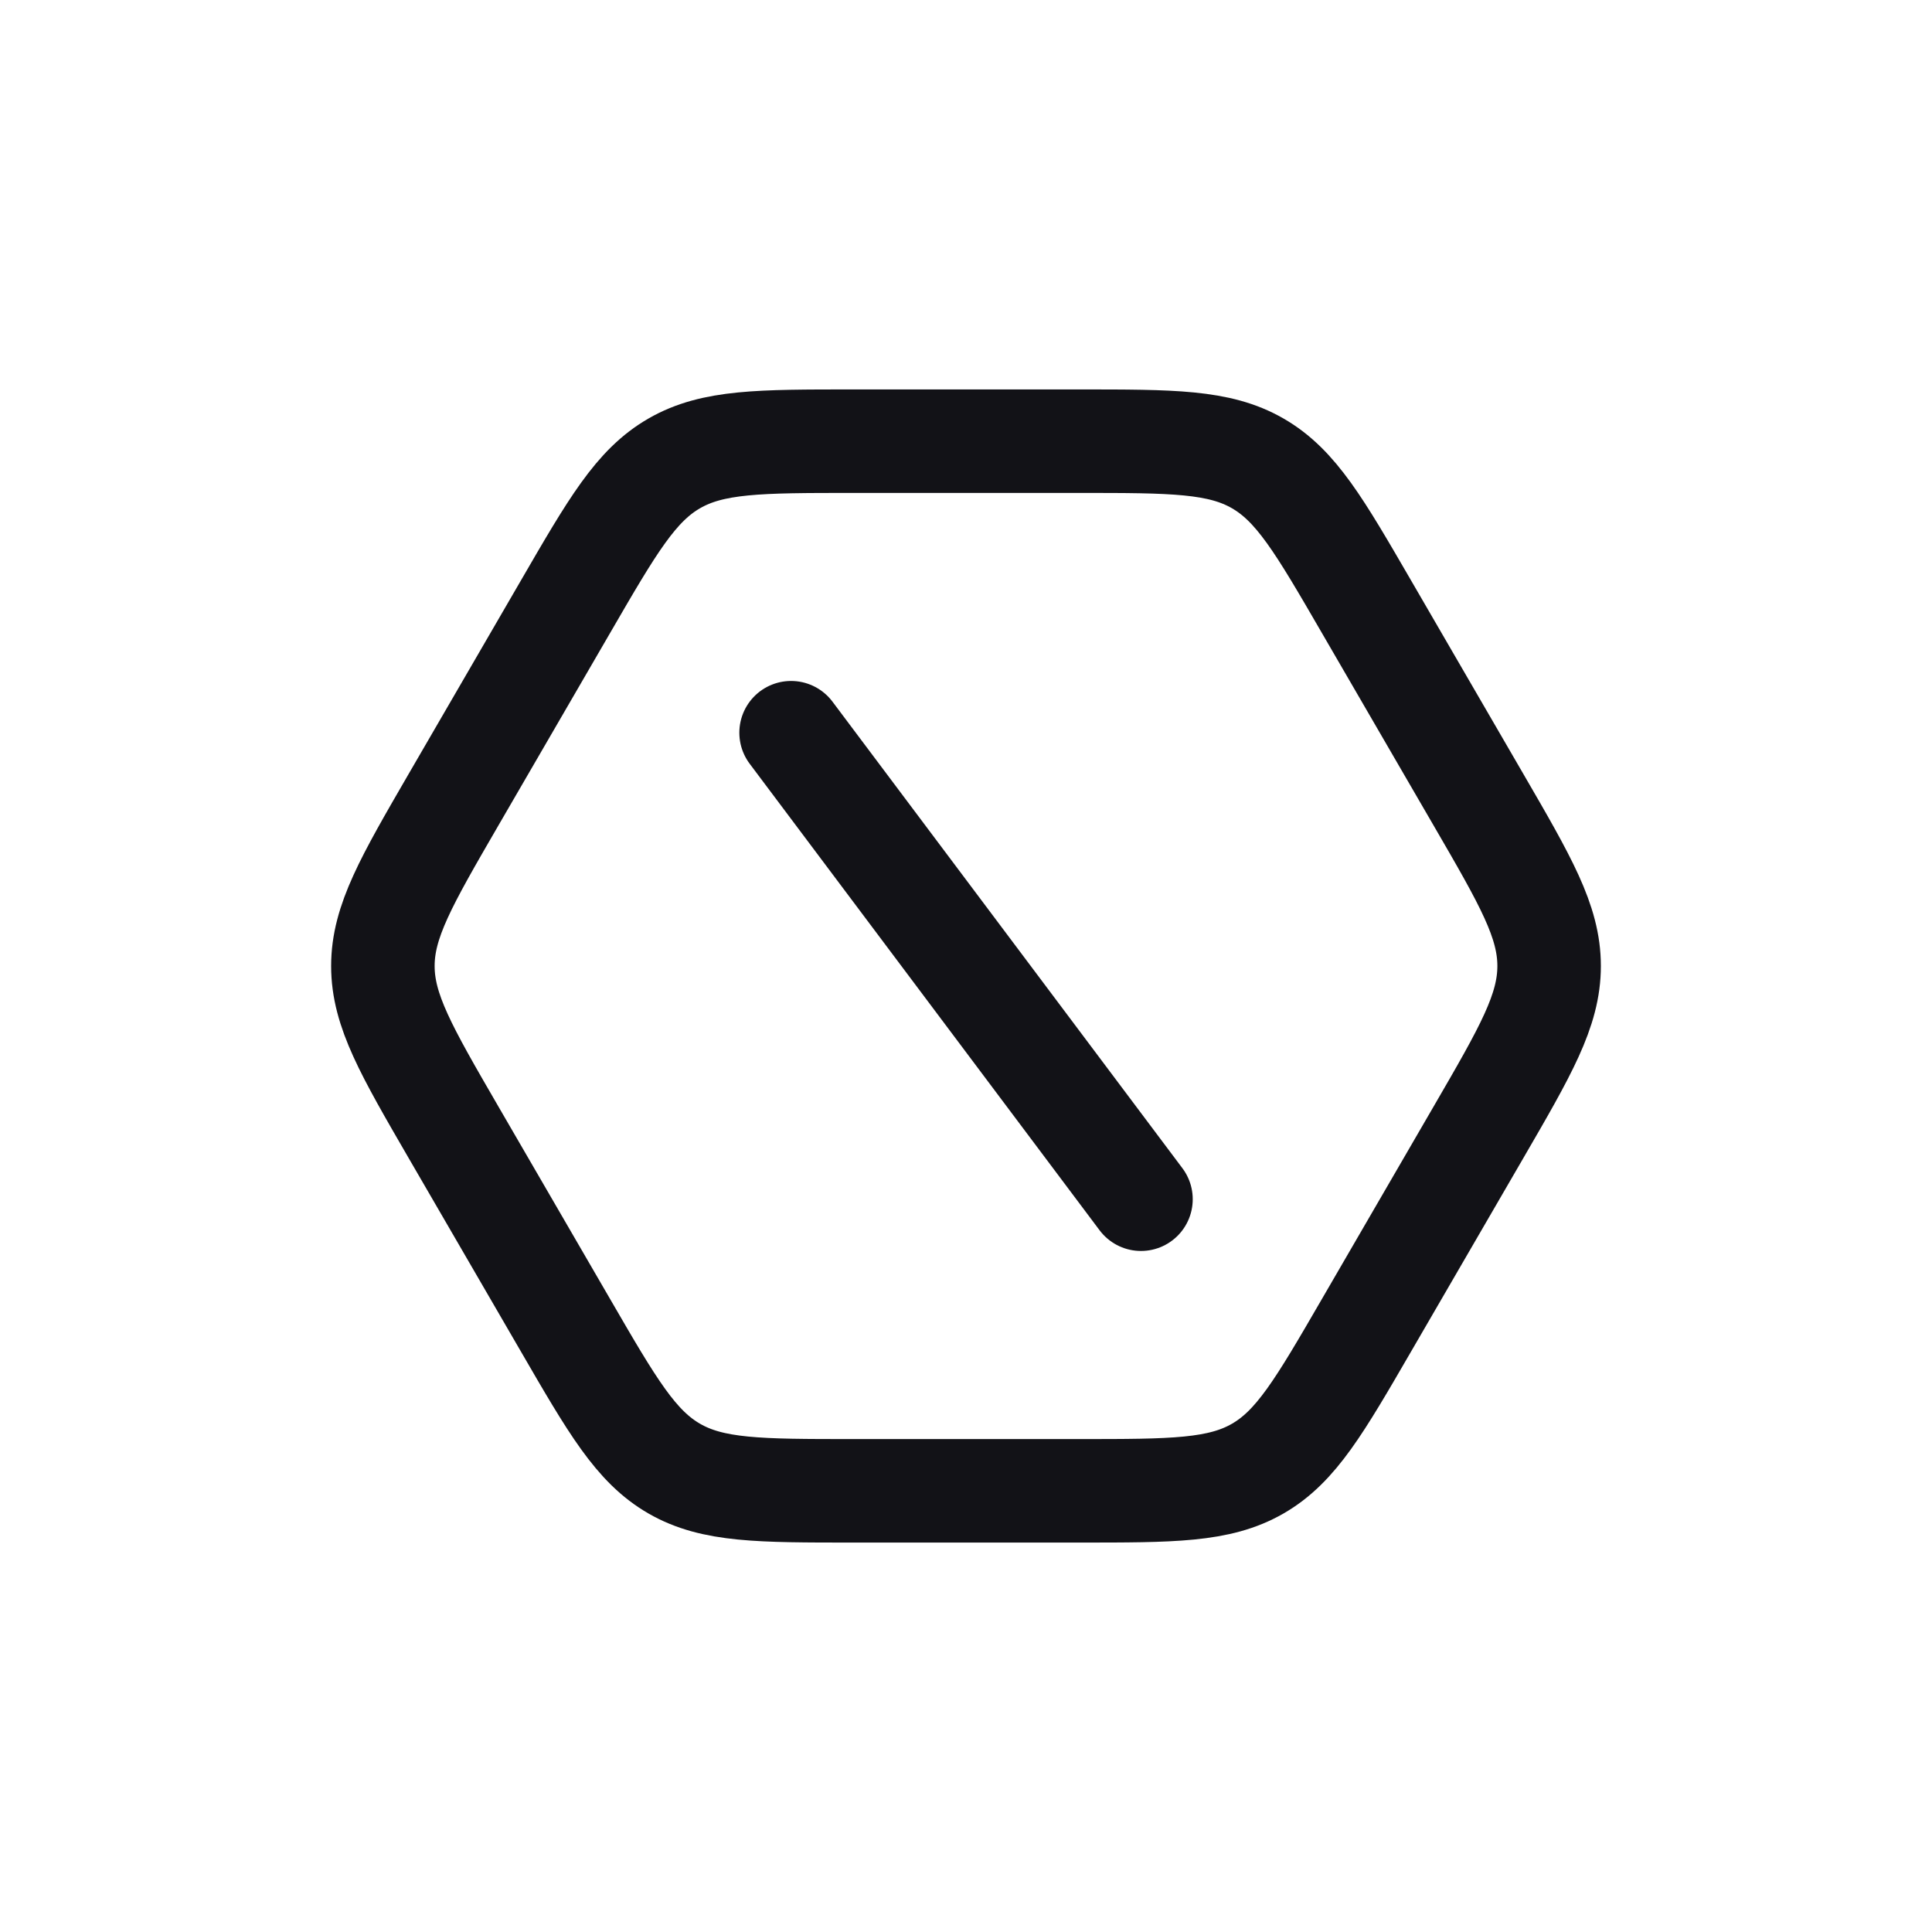<svg width="28" height="28" viewBox="0 0 28 28" fill="none" xmlns="http://www.w3.org/2000/svg">
<path d="M21.429 11.593C22.111 12.768 22.451 13.355 22.451 14C22.451 14.645 22.111 15.232 21.429 16.407L19.803 19.209C19.125 20.379 18.785 20.964 18.227 21.285C17.669 21.606 16.992 21.606 15.637 21.606H12.363C11.008 21.606 10.331 21.606 9.773 21.285C9.215 20.964 8.875 20.379 8.197 19.209L6.571 16.407C5.89 15.232 5.549 14.645 5.549 14C5.549 13.355 5.89 12.768 6.571 11.593L8.197 8.791C8.875 7.621 9.215 7.036 9.773 6.715C10.331 6.394 11.008 6.394 12.363 6.394H15.637C16.992 6.394 17.669 6.394 18.227 6.715C18.785 7.036 19.125 7.621 19.803 8.791L21.429 11.593Z" stroke="#121217" stroke-width="1.5"/>
<path d="M11.465 10.619L16.536 17.38" stroke="#121217" stroke-width="1.5" stroke-linecap="round"/>
</svg>
